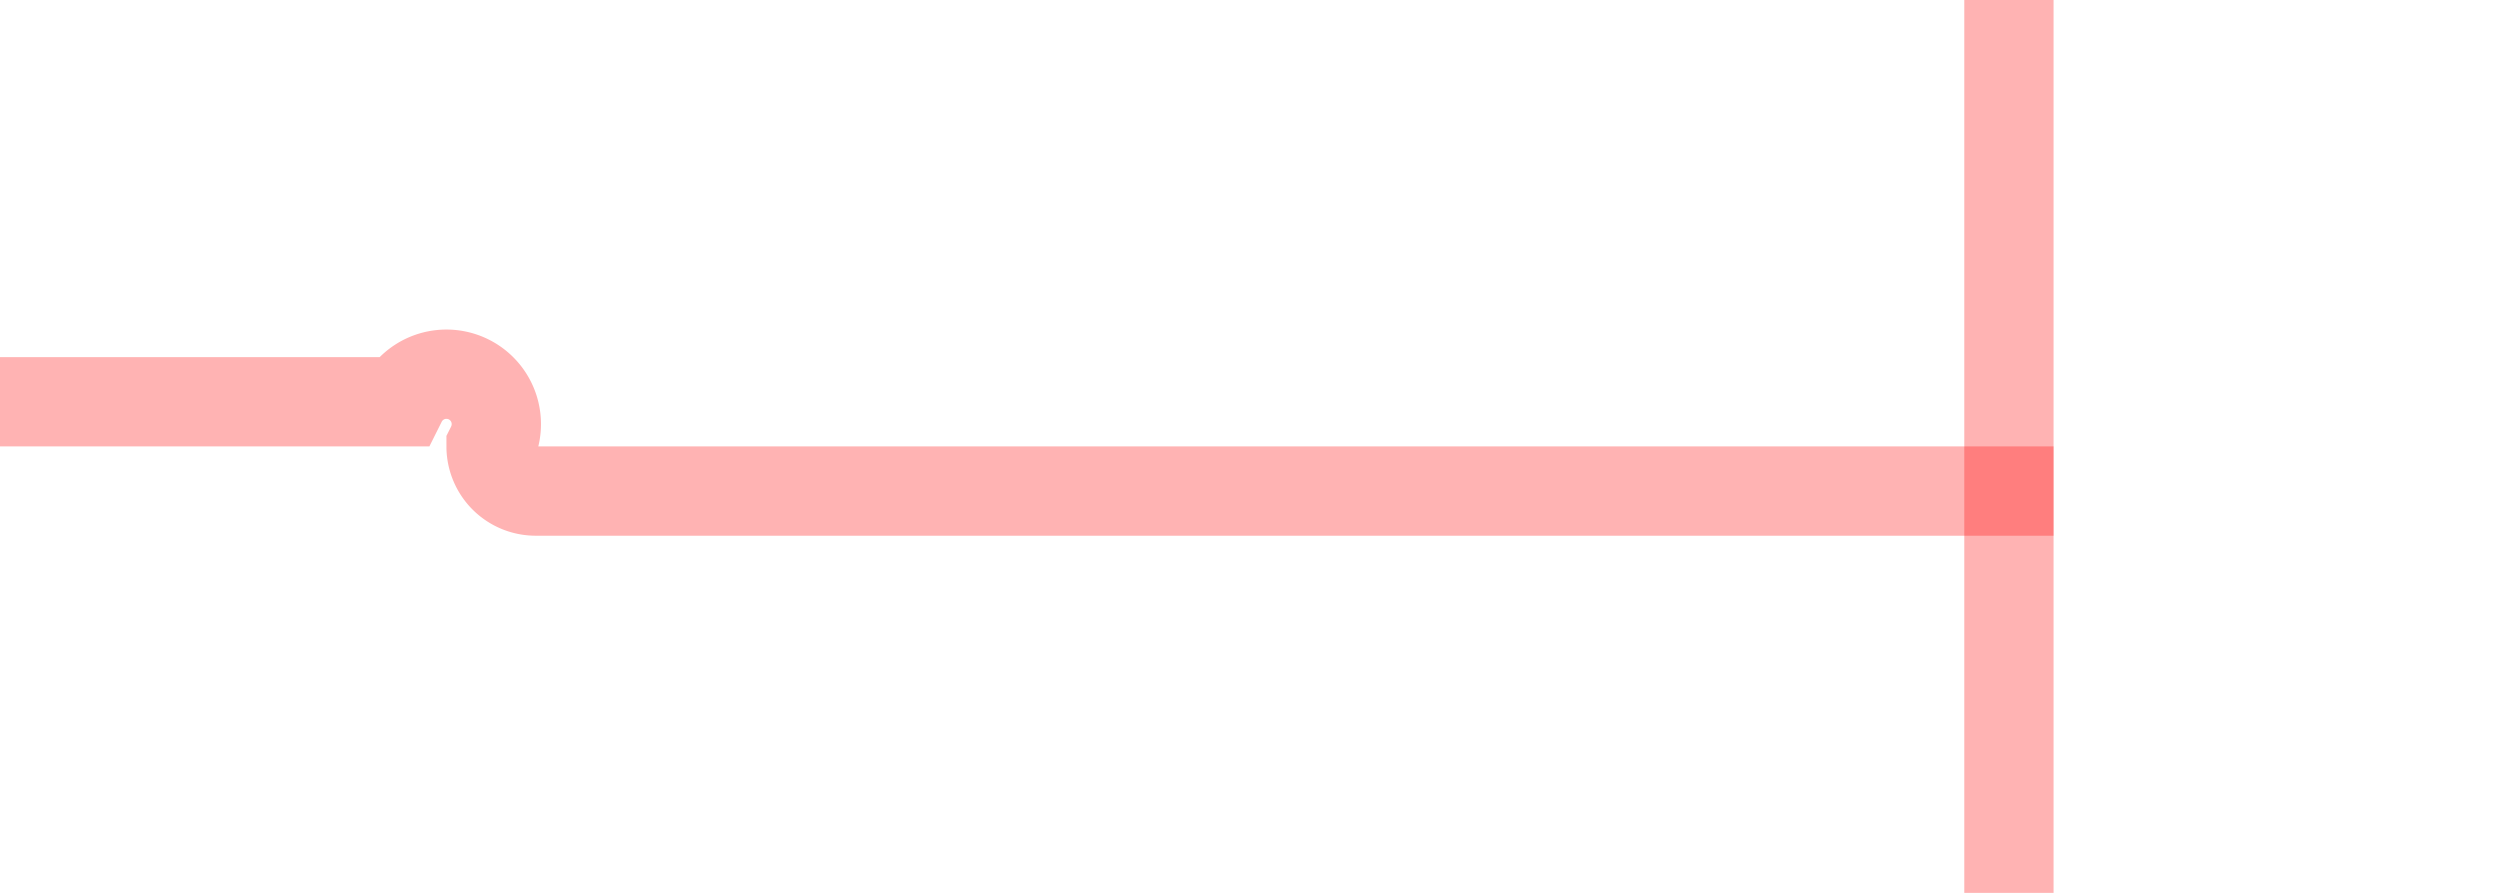 ﻿<?xml version="1.0" encoding="utf-8"?>
<svg version="1.1" xmlns:xlink="http://www.w3.org/1999/xlink" width="28px" height="10px" preserveAspectRatio="xMinYMid meet" viewBox="965 37  28 8" xmlns="http://www.w3.org/2000/svg">
  <path d="M 157.5 63  L 157.5 45  A 5 5 0 0 1 162.5 40.5 L 969.5 40.5  A 0.5 0.5 0 0 1 970.5 41 A 0.5 0.5 0 0 0 971 41.5 L 988 41.5  " stroke-width="1" stroke="#ff0000" fill="none" stroke-opacity="0.298" />
  <path d="M 987 36  L 987 47  L 988 47  L 988 36  L 987 36  Z " fill-rule="nonzero" fill="#ff0000" stroke="none" fill-opacity="0.298" />
</svg>